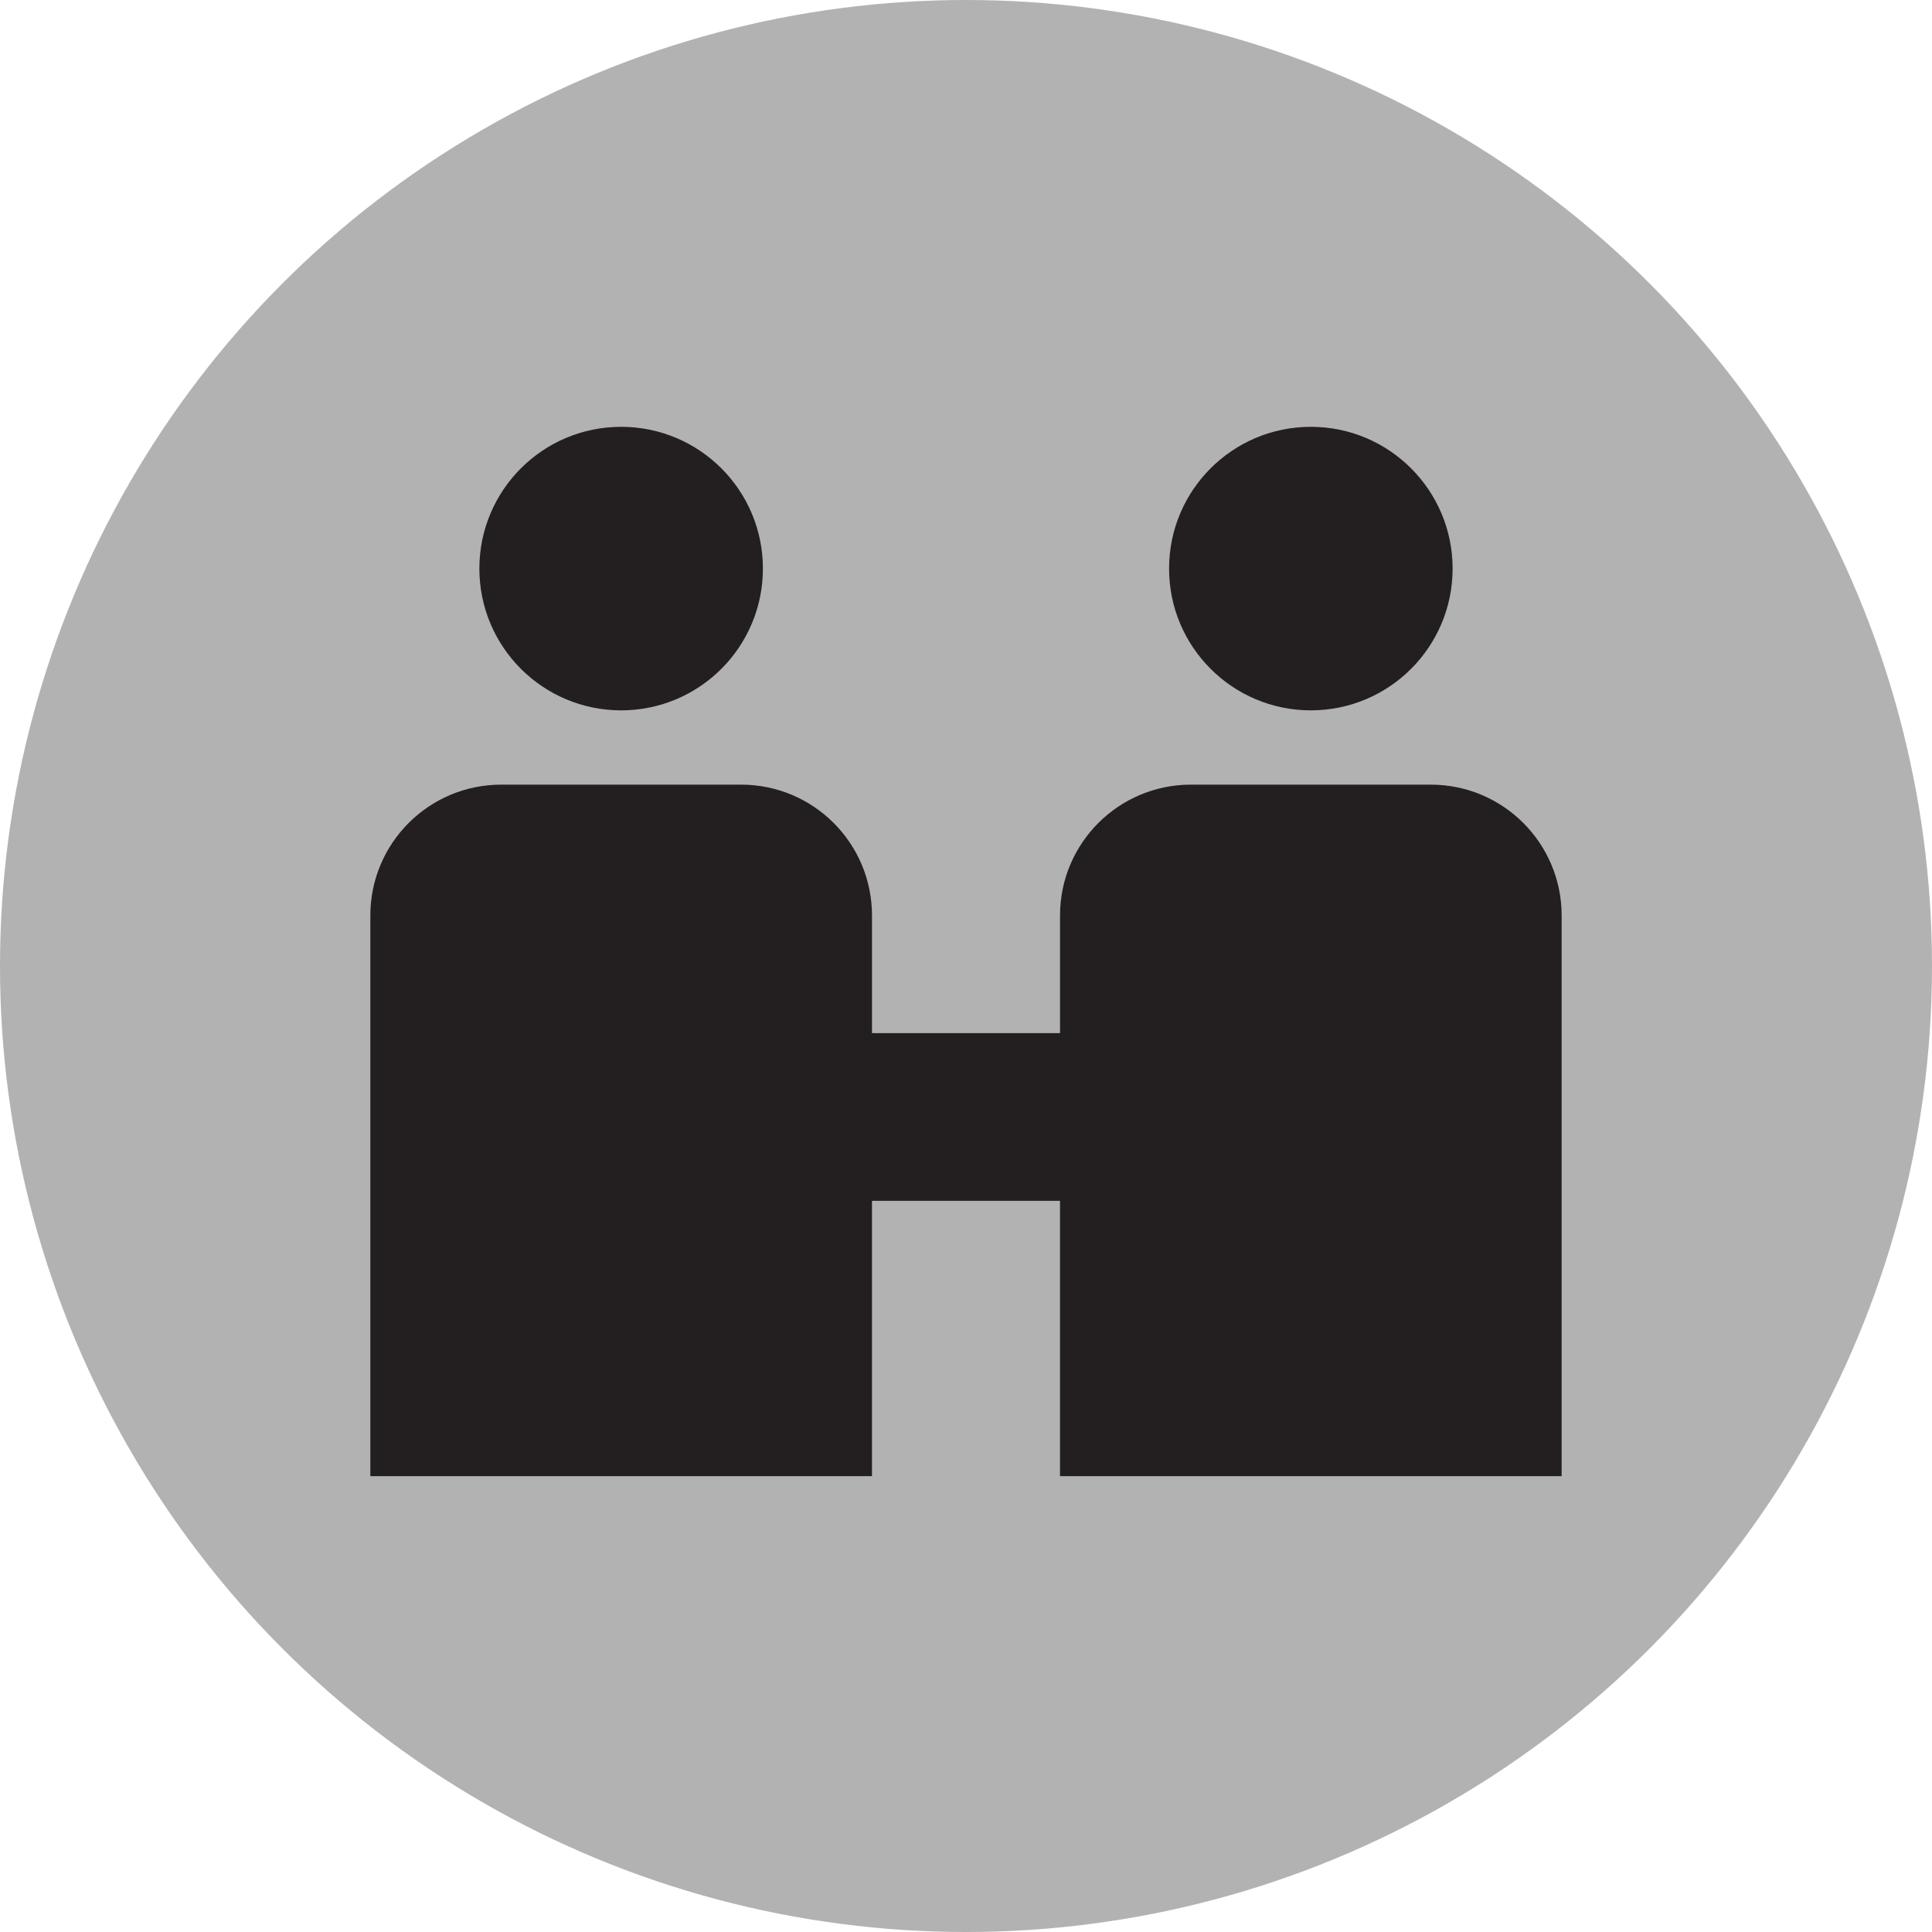 <?xml version="1.0" encoding="utf-8"?>
<!-- Generator: Adobe Illustrator 16.0.0, SVG Export Plug-In . SVG Version: 6.00 Build 0)  -->
<!DOCTYPE svg PUBLIC "-//W3C//DTD SVG 1.1//EN" "http://www.w3.org/Graphics/SVG/1.1/DTD/svg11.dtd">
<svg version="1.1" id="Ebene_1" xmlns="http://www.w3.org/2000/svg" xmlns:xlink="http://www.w3.org/1999/xlink" x="0px" y="0px"
	 width="100px" height="100px" viewBox="0 0 100 100" enable-background="new 0 0 100 100" xml:space="preserve">
<circle fill="#B2B2B2" cx="50" cy="50" r="50"/>
<g>
	<circle fill="#231F20" cx="32.15" cy="29.43" r="7.338"/>
	<path fill="#231F20" d="M74.057,40.613H61.64c-3.74,0-6.773,3.031-6.773,6.773v6.088h-9.733v-6.088
		c0-3.742-3.032-6.773-6.773-6.773H25.942c-3.74,0-6.773,3.031-6.773,6.773v29.02h25.964V62.154h9.733v14.252H80.83v-29.02
		C80.83,43.645,77.798,40.613,74.057,40.613z"/>
	<circle fill="#231F20" cx="67.849" cy="29.43" r="7.338"/>
</g>
</svg>
